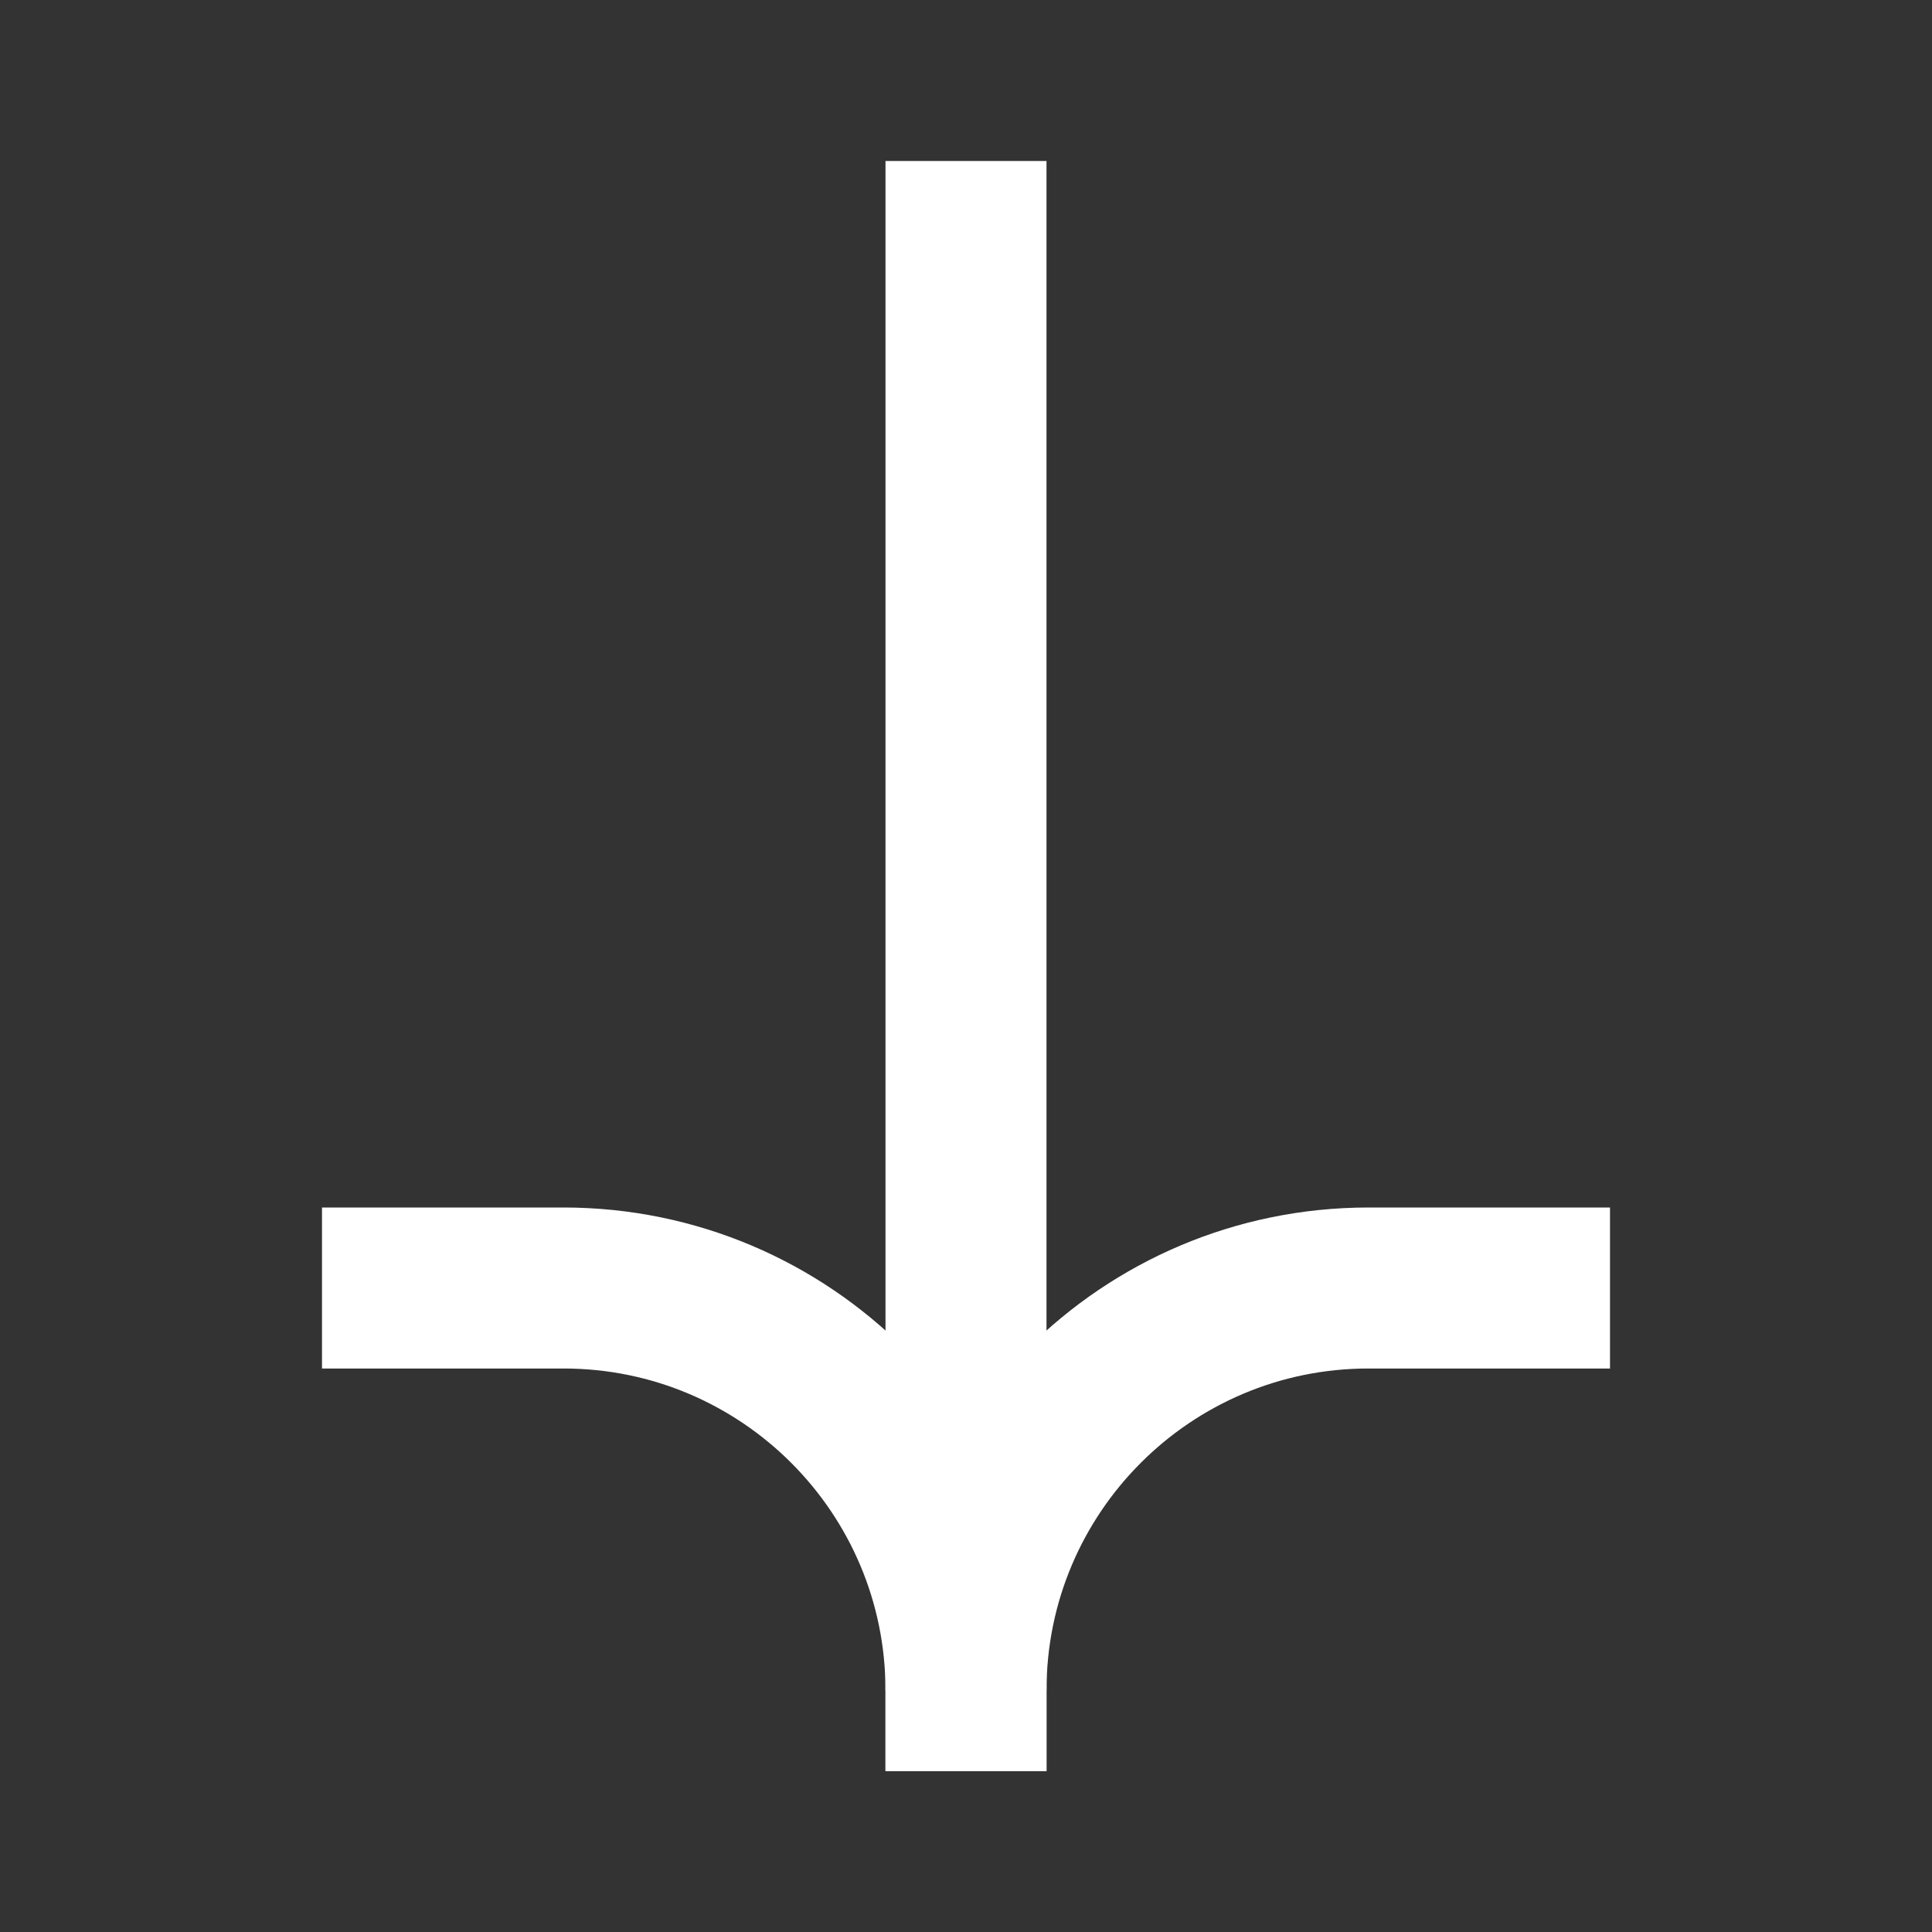 <svg width="24" height="24" viewBox="0 0 24 24" fill="none" xmlns="http://www.w3.org/2000/svg">
<rect x="0" y="0" width="24" height="24" fill="#333333" stroke="none"/>
<path d="M12 2L12 21" stroke="white" stroke-width="2"/>
<path d="M12 22L12 21C12 18.239 14.239 16 17 16L20 16" stroke="white" stroke-width="2"/>
<path d="M12 22L12 21C12 18.239 9.761 16 7 16L4 16" stroke="white" stroke-width="2"/>
</svg>
